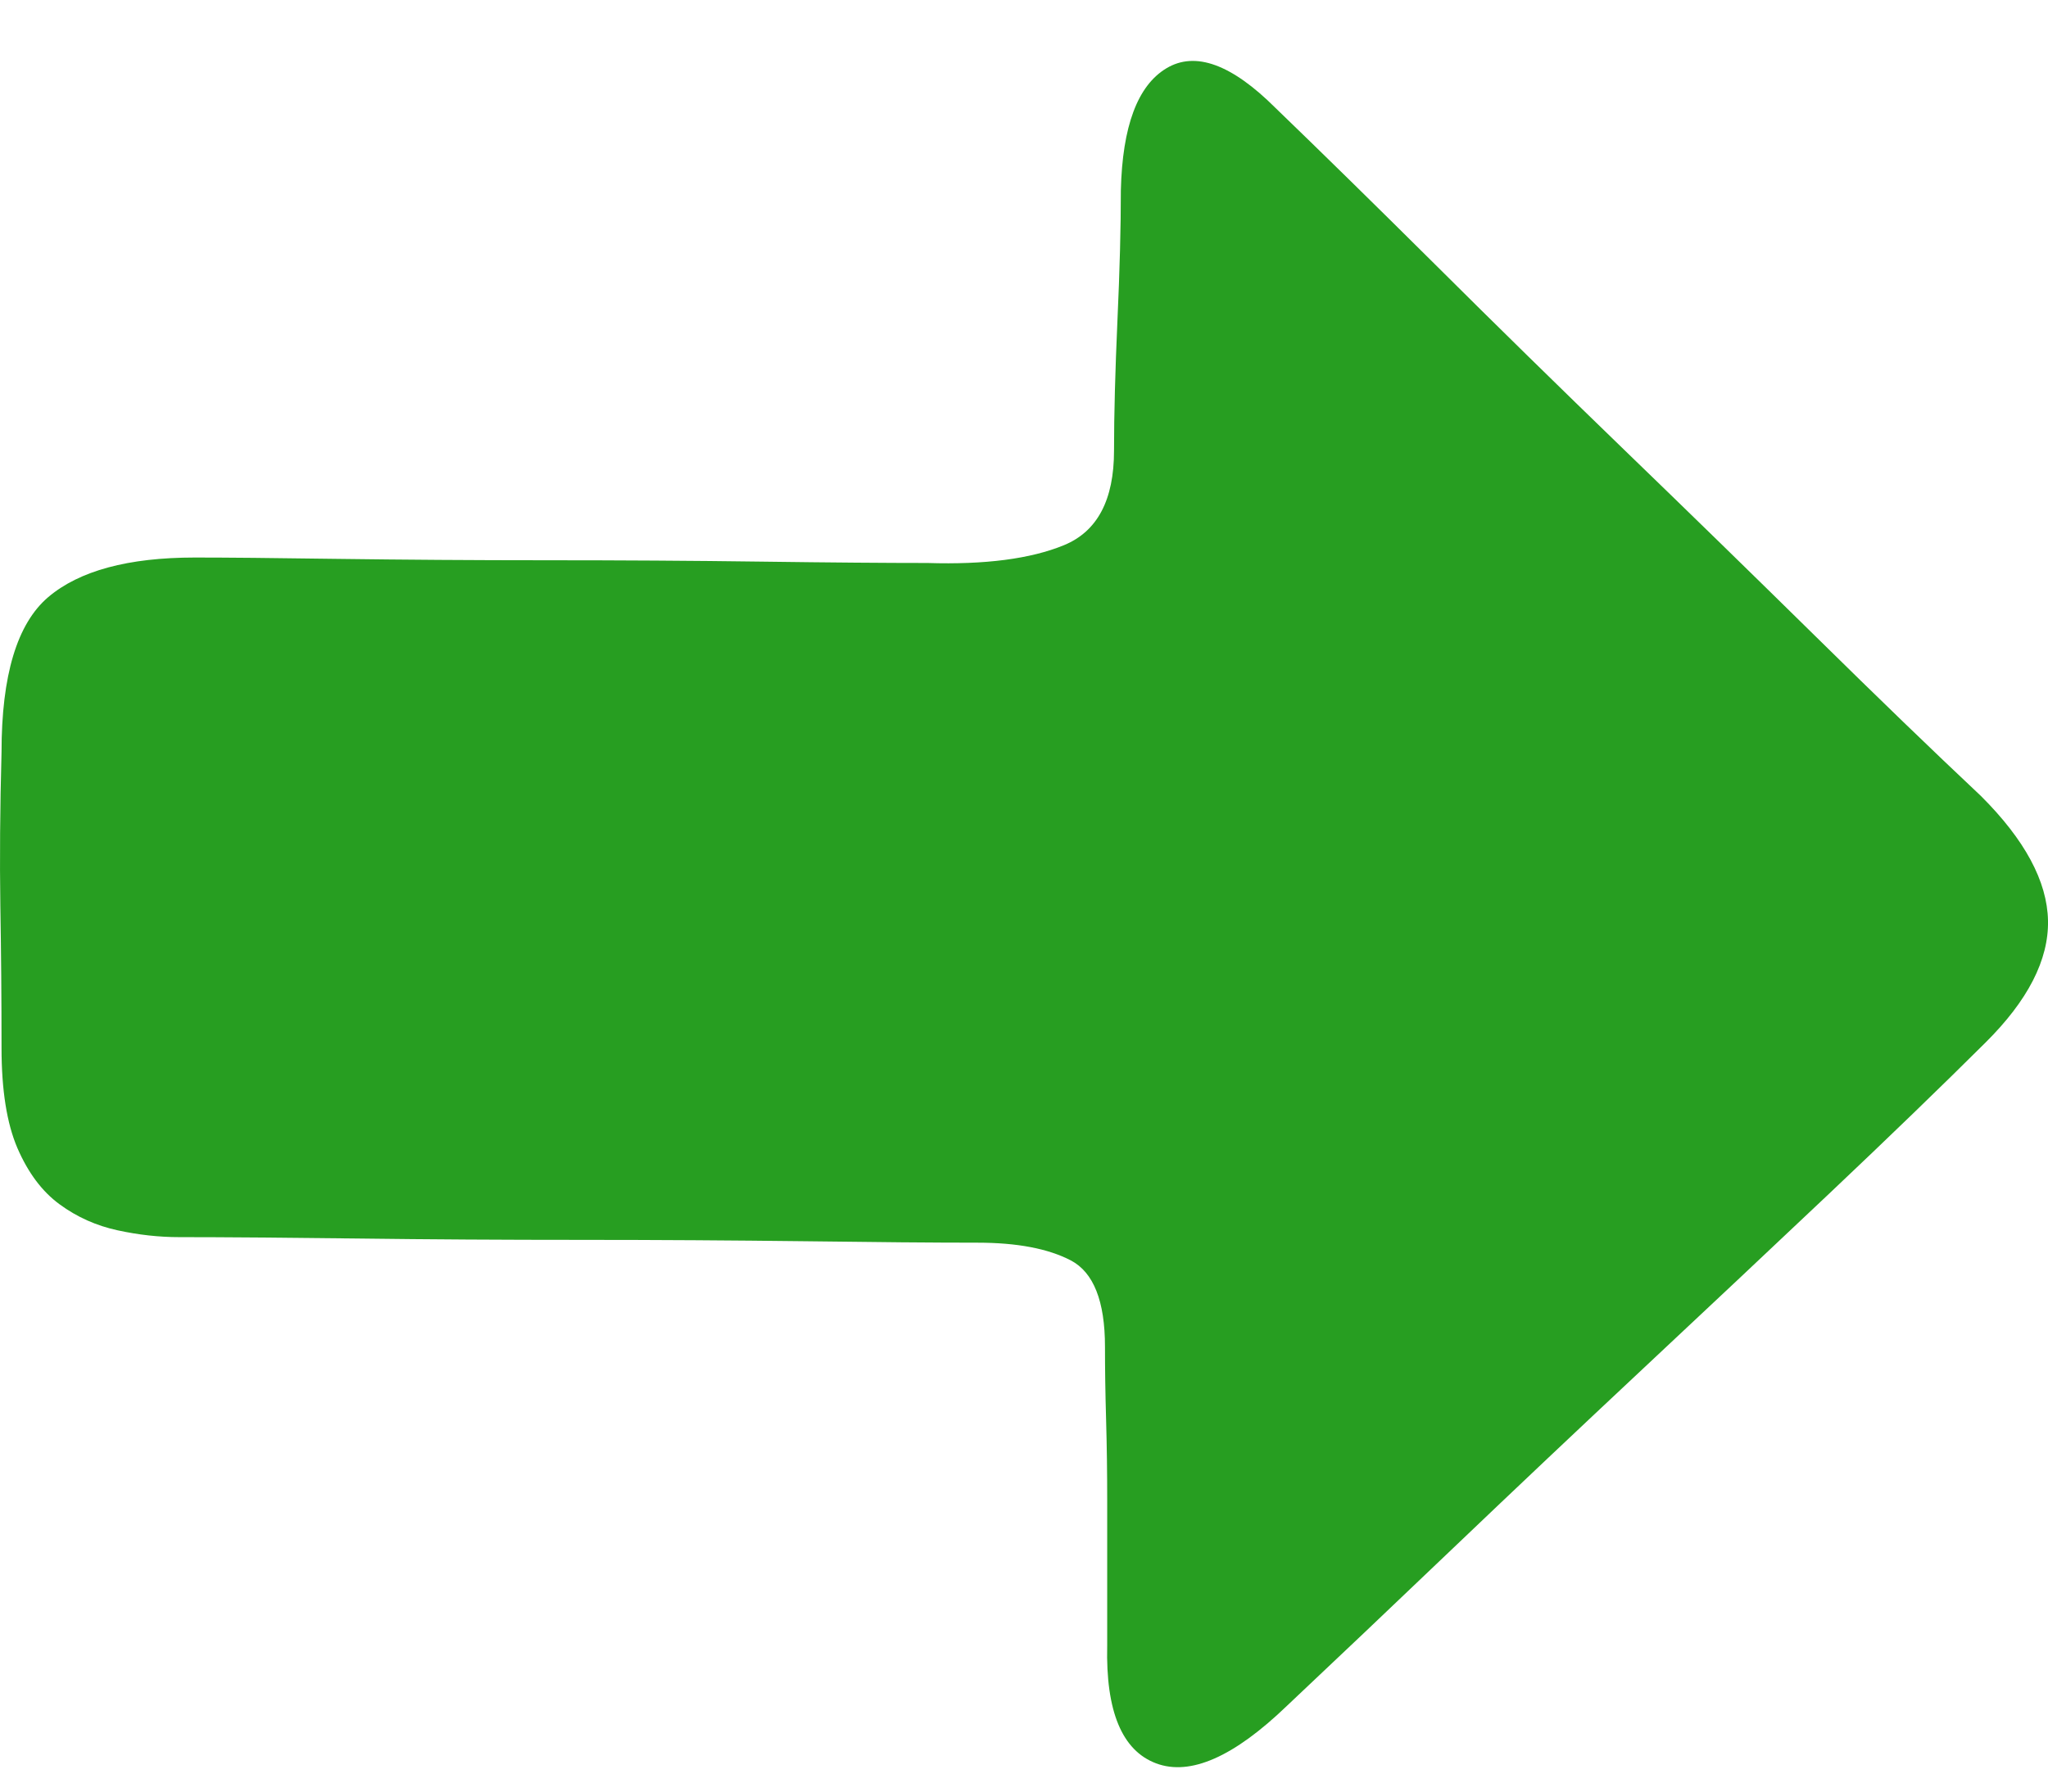 <?xml version="1.0" encoding="UTF-8"?><svg version="1.1" width="24px" height="21px" viewBox="0 0 24.0 21.0" xmlns="http://www.w3.org/2000/svg" xmlns:xlink="http://www.w3.org/1999/xlink"><defs><clipPath id="i0"><path d="M1440,0 L1440,1183 L0,1183 L0,0 L1440,0 Z"></path></clipPath><clipPath id="i1"><path d="M14.948,0.552 C15.481,1.066 16.104,1.677 16.815,2.383 C17.525,3.09 18.263,3.813 19.027,4.552 C19.792,5.291 20.538,6.019 21.267,6.736 C21.996,7.454 22.644,8.08 23.213,8.615 C23.729,9.129 23.991,9.617 24,10.077 C24.009,10.537 23.764,11.014 23.267,11.507 C22.751,12.02 22.142,12.609 21.44,13.273 C20.738,13.937 20.009,14.622 19.254,15.329 C18.499,16.036 17.757,16.737 17.028,17.433 C16.299,18.129 15.65,18.745 15.082,19.28 C14.459,19.88 13.948,20.105 13.548,19.955 C13.149,19.805 12.957,19.345 12.975,18.574 L12.975,16.871 C12.975,16.55 12.971,16.234 12.962,15.924 C12.953,15.613 12.949,15.329 12.949,15.072 C12.949,14.537 12.815,14.2 12.549,14.06 C12.282,13.921 11.918,13.852 11.456,13.852 C10.94,13.852 10.265,13.846 9.429,13.835 C8.594,13.825 7.723,13.819 6.816,13.819 C5.91,13.819 5.03,13.814 4.177,13.803 C3.324,13.793 2.631,13.787 2.097,13.787 C1.866,13.787 1.626,13.761 1.378,13.707 C1.129,13.653 0.902,13.552 0.698,13.402 C0.493,13.252 0.329,13.032 0.204,12.743 C0.08,12.454 0.018,12.063 0.018,11.571 C0.018,10.993 0.013,10.436 0.004,9.9 C-0.004,9.365 0,8.765 0.018,8.101 C0.018,7.202 0.2,6.597 0.564,6.286 C0.929,5.976 1.502,5.821 2.284,5.821 C2.639,5.821 3.199,5.826 3.964,5.837 C4.728,5.847 5.541,5.853 6.403,5.853 C7.265,5.853 8.105,5.858 8.923,5.869 C9.74,5.88 10.389,5.885 10.869,5.885 C11.544,5.906 12.078,5.837 12.469,5.676 C12.86,5.515 13.055,5.146 13.055,4.568 C13.055,4.139 13.069,3.631 13.095,3.042 C13.122,2.453 13.135,1.944 13.135,1.516 C13.153,0.766 13.331,0.29 13.668,0.087 C14.006,-0.117 14.433,0.038 14.948,0.552 Z"></path></clipPath></defs><g transform="translate(-580.0 -306.0)"><g clip-path="url(#i0)"><g transform="translate(267.0 283.357)"><g transform="translate(288.0 23.357)"><g transform="translate(25.0 0.0)"><g clip-path="url(#i1)"><polygon points="7.54604712e-17,1.2490009e-16 24,1.2490009e-16 24,20 7.54604712e-17,20 7.54604712e-17,1.2490009e-16" stroke="none" fill="#279E21"></polygon></g></g></g></g></g></g></svg>
